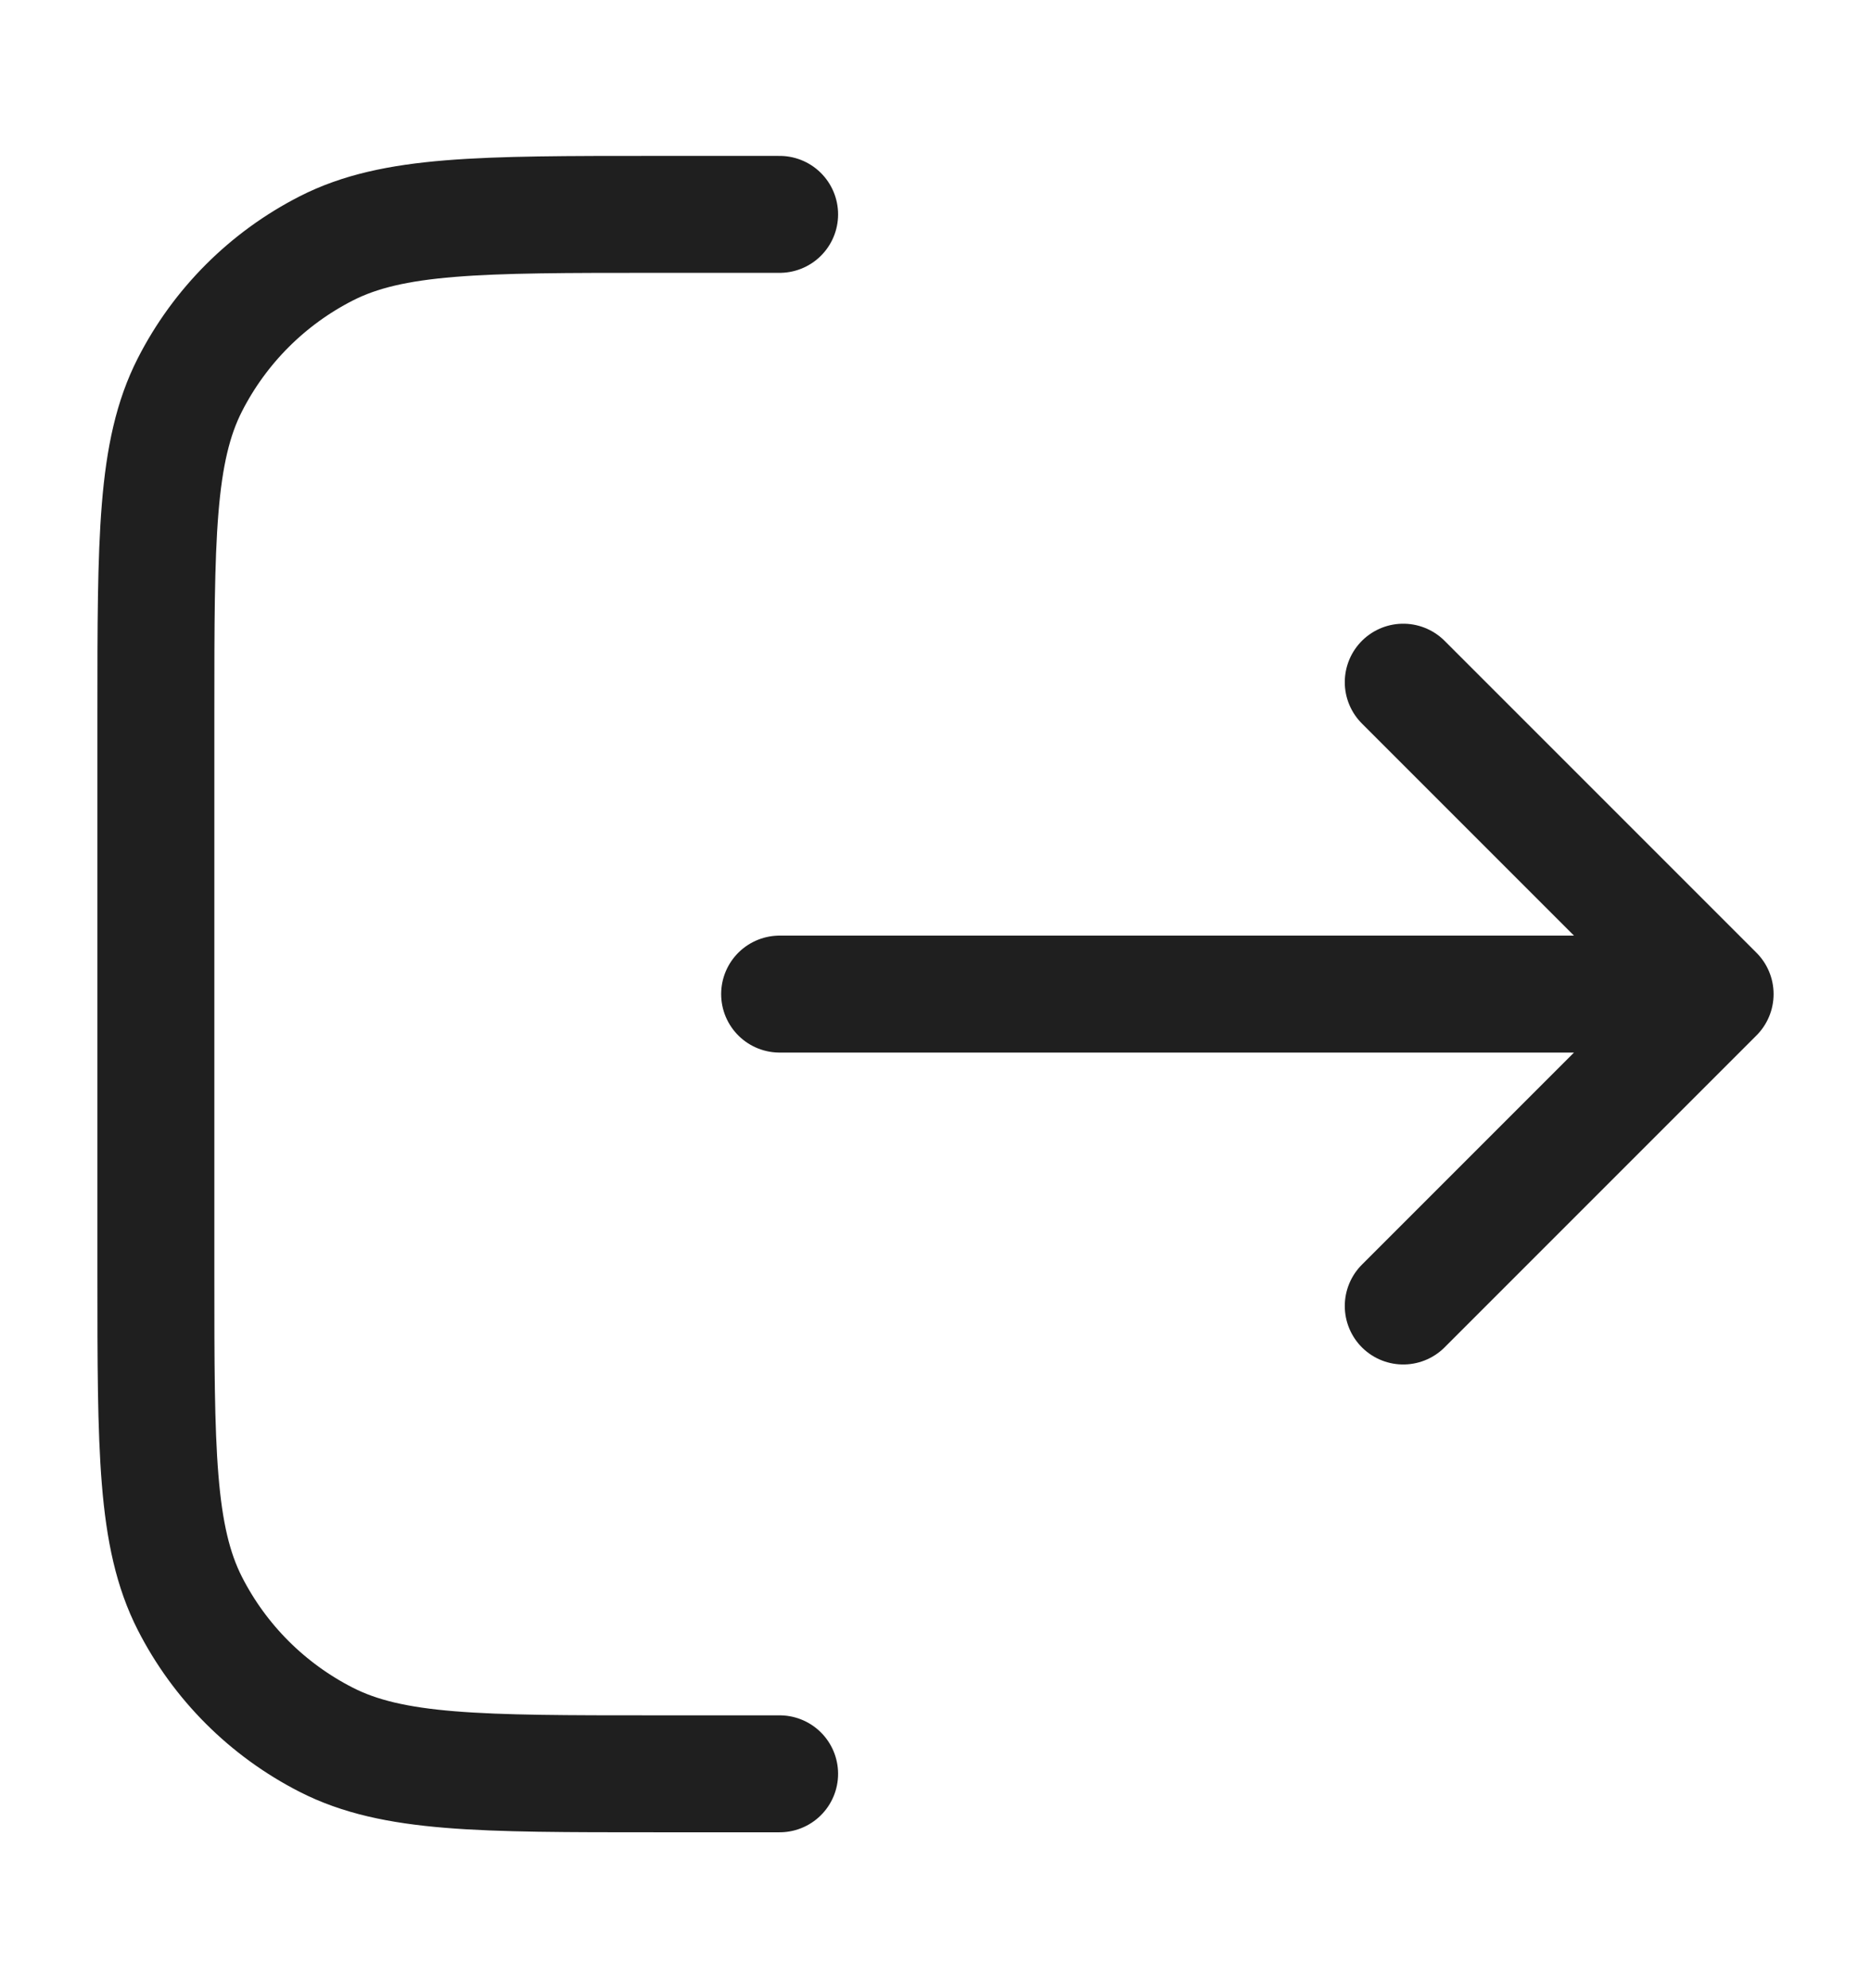 <svg width="16" height="17" viewBox="0 0 16 17" fill="none" xmlns="http://www.w3.org/2000/svg">
<g id="basic / loading-trolley">
<path id="Vector" d="M6.667 1.833H6.333H5.6C4.107 1.833 3.36 1.833 2.79 2.124C2.288 2.38 1.88 2.788 1.624 3.29C1.333 3.86 1.333 4.607 1.333 6.1V10.9C1.333 12.394 1.333 13.14 1.624 13.711C1.88 14.213 2.288 14.62 2.79 14.876C3.36 15.167 4.107 15.167 5.6 15.167H6.333H6.667M6.667 8.5H14.667M14.667 8.5L12 5.833M14.667 8.5L12 11.167" stroke="#1F1F1F" stroke-linecap="round" stroke-linejoin="round"/>
</g>
</svg>
